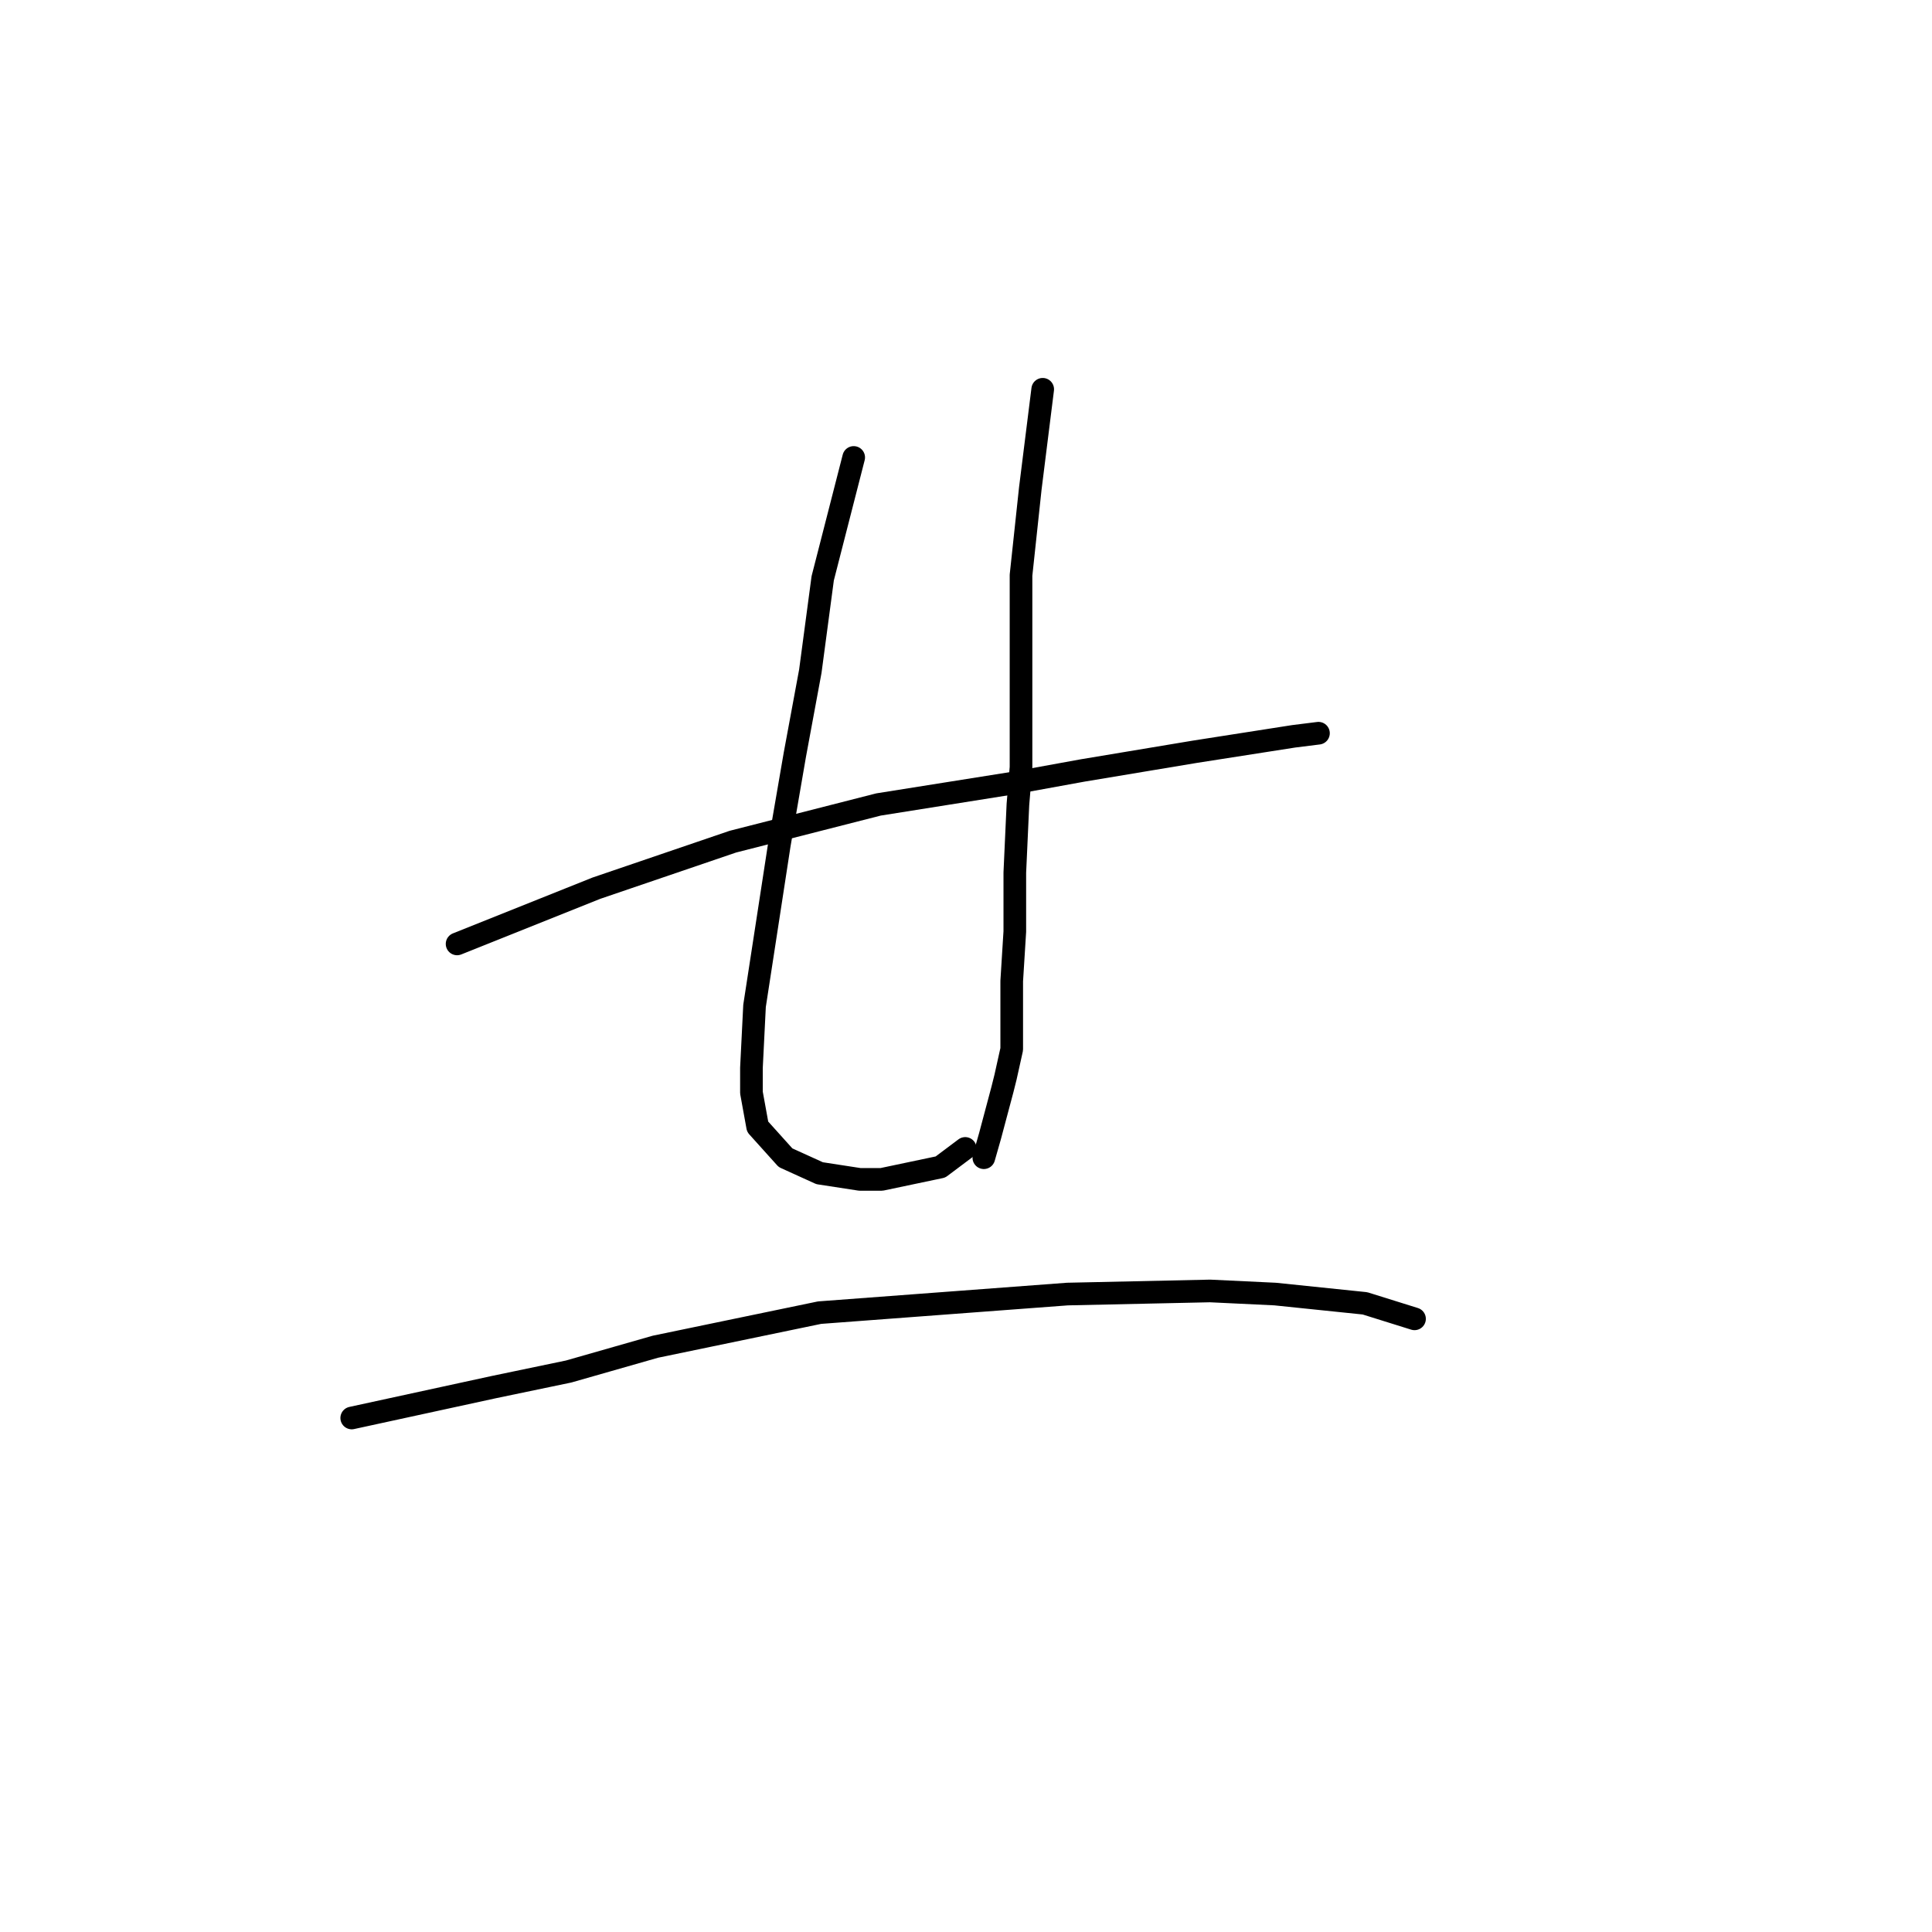 <?xml version="1.0" standalone="no"?>
    <svg width="256" height="256" xmlns="http://www.w3.org/2000/svg" version="1.1">
    <polyline stroke="black" stroke-width="3" stroke-linecap="round" fill="transparent" stroke-linejoin="round" points="60.566 125.074 79.041 117.684 97.107 111.525 116.403 106.598 134.468 103.724 143.501 102.082 158.282 99.619 171.42 97.566 174.704 97.155 174.704 97.155 " />
        <polyline stroke="black" stroke-width="3" stroke-linecap="round" fill="transparent" stroke-linejoin="round" points="113.119 60.614 109.013 76.627 107.371 88.944 105.318 100.029 103.265 111.936 101.623 122.611 99.98 133.285 99.57 141.497 99.57 144.781 100.391 149.298 104.086 153.403 108.602 155.456 113.94 156.277 116.814 156.277 124.615 154.635 127.899 152.172 127.899 152.172 " />
        <polyline stroke="black" stroke-width="3" stroke-linecap="round" fill="transparent" stroke-linejoin="round" points="138.164 51.582 136.521 64.72 135.29 76.216 135.29 84.428 135.29 93.05 135.29 101.672 134.879 106.598 134.468 115.631 134.468 123.432 134.058 130.001 134.058 139.033 133.237 142.729 132.826 144.371 131.184 150.529 130.363 153.403 130.363 153.403 " />
        <polyline stroke="black" stroke-width="3" stroke-linecap="round" fill="transparent" stroke-linejoin="round" points="46.606 187.891 65.493 183.786 75.346 181.733 86.842 178.448 108.602 173.932 141.448 171.469 160.334 171.058 168.956 171.469 180.863 172.7 187.432 174.753 187.432 174.753 " />
        </svg>